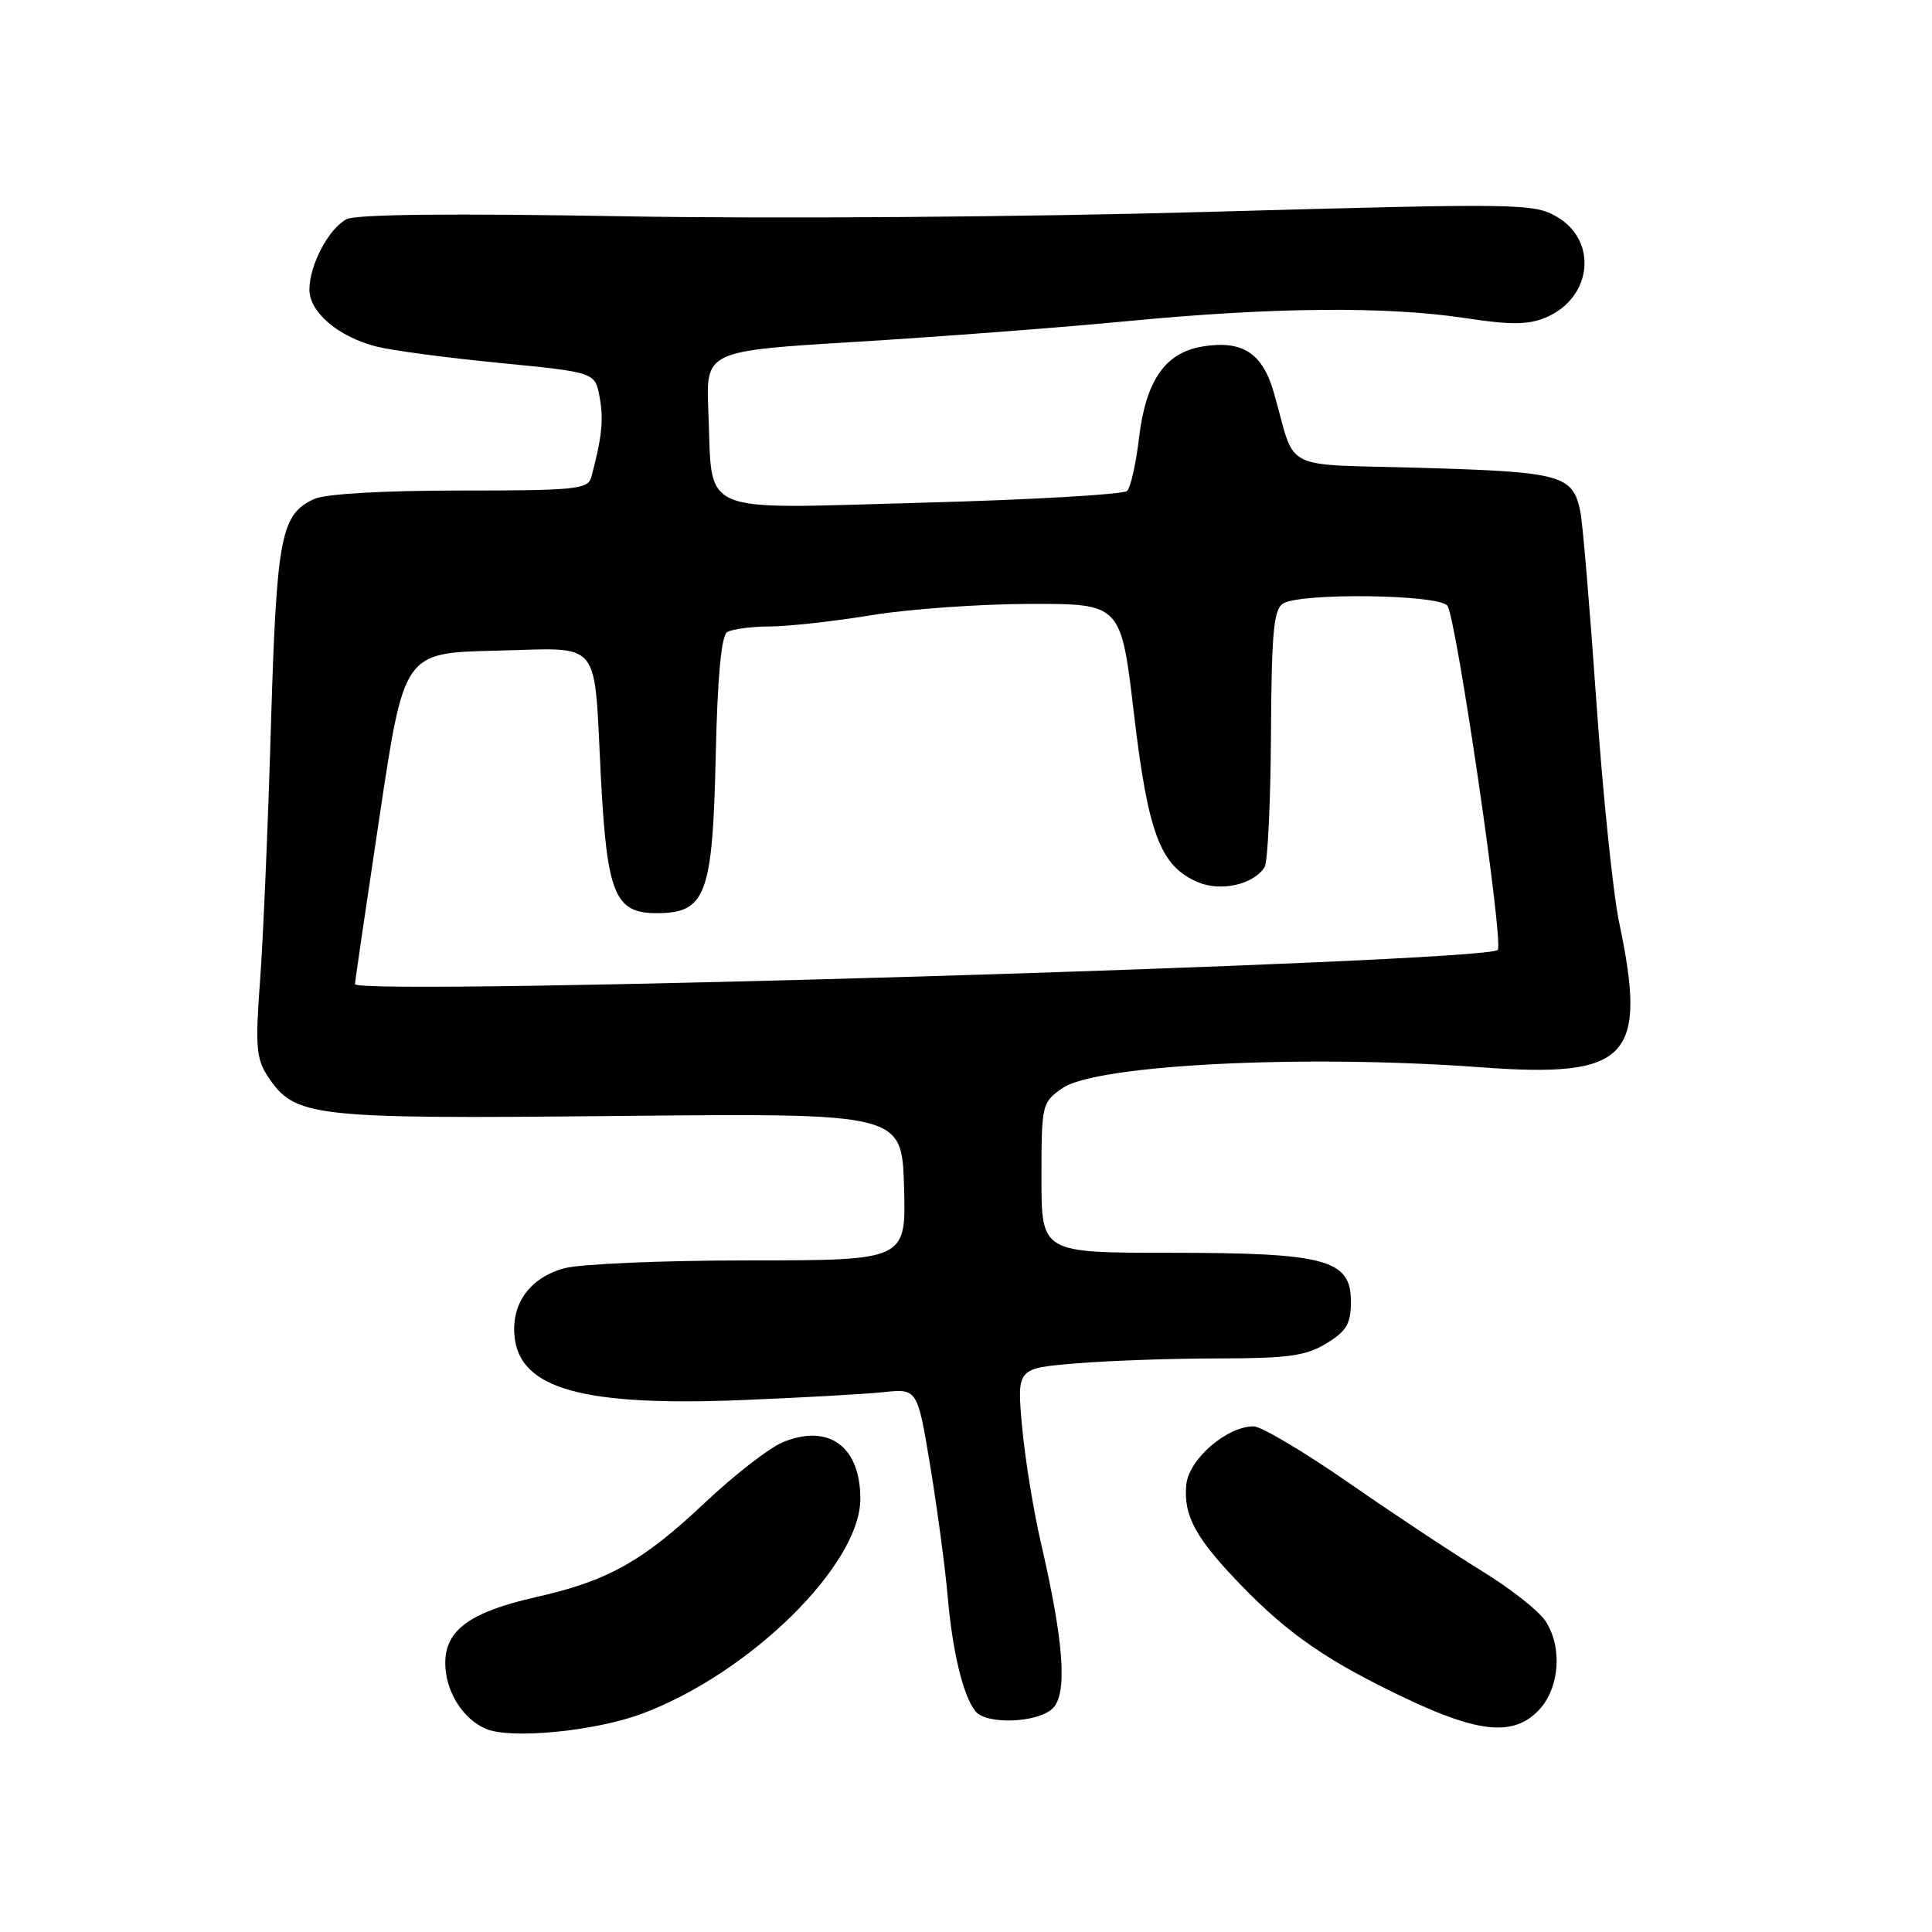 <?xml version="1.0" encoding="UTF-8" standalone="no"?>
<!DOCTYPE svg PUBLIC "-//W3C//DTD SVG 1.1//EN" "http://www.w3.org/Graphics/SVG/1.1/DTD/svg11.dtd" >
<svg xmlns="http://www.w3.org/2000/svg" xmlns:xlink="http://www.w3.org/1999/xlink" version="1.1" viewBox="0 0 256 256">
 <g >
 <path fill="currentColor"
d=" M 85.11 227.06 C 99.40 221.71 114.00 207.33 114.00 198.60 C 114.00 191.66 109.82 188.60 103.73 191.10 C 101.95 191.83 97.31 195.43 93.41 199.11 C 85.13 206.92 80.54 209.48 70.97 211.64 C 62.29 213.60 59.00 216.00 59.00 220.35 C 59.00 224.04 61.26 227.73 64.36 229.07 C 67.63 230.49 78.84 229.41 85.11 227.06 Z  M 203.92 226.58 C 206.66 223.66 207.06 218.26 204.78 214.79 C 203.89 213.43 200.09 210.45 196.33 208.15 C 192.58 205.85 184.65 200.60 178.72 196.48 C 172.79 192.37 167.12 189.00 166.12 189.00 C 162.55 189.00 157.52 193.35 157.19 196.73 C 156.79 200.84 158.44 203.86 164.52 210.12 C 170.81 216.61 176.04 220.19 186.31 225.06 C 196.04 229.68 200.64 230.07 203.92 226.58 Z  M 139.51 226.35 C 141.46 224.40 140.97 217.57 137.94 204.50 C 136.92 200.10 135.79 193.08 135.42 188.91 C 134.75 181.31 134.75 181.31 142.53 180.66 C 146.80 180.30 155.30 180.00 161.40 180.00 C 170.70 179.99 173.03 179.67 175.75 178.01 C 178.44 176.37 179.00 175.41 179.00 172.46 C 179.00 166.89 175.71 166.00 155.03 166.00 C 138.00 166.00 138.00 166.00 138.00 156.07 C 138.00 146.37 138.06 146.09 140.75 144.20 C 145.21 141.07 172.78 139.69 196.20 141.42 C 215.81 142.87 218.34 140.23 214.54 122.20 C 213.74 118.39 212.38 105.20 211.52 92.88 C 210.66 80.57 209.71 69.29 209.41 67.82 C 208.43 62.95 206.94 62.54 188.62 62.00 C 169.30 61.43 171.86 62.72 168.79 52.02 C 167.28 46.77 164.63 45.05 159.36 45.91 C 154.39 46.72 151.82 50.42 150.92 58.08 C 150.52 61.45 149.81 64.59 149.35 65.05 C 148.88 65.52 136.70 66.22 122.28 66.61 C 91.93 67.42 94.45 68.50 93.86 54.44 C 93.53 46.50 93.53 46.50 113.51 45.29 C 124.51 44.62 140.71 43.39 149.51 42.54 C 168.67 40.70 183.74 40.57 194.16 42.15 C 200.12 43.06 202.47 43.05 204.78 42.09 C 210.94 39.54 211.80 31.94 206.30 28.73 C 203.22 26.94 201.43 26.92 160.30 28.07 C 135.93 28.76 102.49 29.01 82.65 28.66 C 59.91 28.26 47.14 28.39 45.91 29.05 C 43.53 30.32 41.00 35.13 41.00 38.38 C 41.00 41.37 44.83 44.63 49.88 45.92 C 51.87 46.43 59.20 47.41 66.17 48.09 C 78.84 49.33 78.84 49.33 79.45 52.60 C 80.01 55.56 79.75 58.05 78.34 63.25 C 77.91 64.83 76.21 65.00 60.98 65.00 C 50.73 65.00 43.14 65.44 41.66 66.11 C 37.19 68.14 36.65 70.99 35.89 96.50 C 35.50 109.70 34.85 124.87 34.44 130.21 C 33.82 138.52 33.96 140.29 35.43 142.54 C 39.05 148.05 40.98 148.28 82.00 147.87 C 119.50 147.50 119.50 147.50 119.79 157.25 C 120.07 167.00 120.07 167.00 99.29 167.01 C 87.85 167.01 76.81 167.48 74.74 168.06 C 70.22 169.31 67.75 172.71 68.18 177.08 C 68.87 184.05 77.24 186.38 98.50 185.51 C 106.20 185.20 114.54 184.73 117.03 184.47 C 121.56 183.99 121.56 183.99 123.26 194.24 C 124.19 199.89 125.23 207.65 125.57 211.50 C 126.21 218.90 127.61 224.68 129.25 226.75 C 130.70 228.57 137.55 228.30 139.51 226.35 Z  M 47.04 130.40 C 47.06 129.90 48.54 119.83 50.32 108.00 C 53.55 86.50 53.55 86.50 65.65 86.22 C 79.97 85.89 78.65 84.30 79.62 103.00 C 80.43 118.47 81.47 121.00 87.00 121.00 C 93.54 121.00 94.43 118.60 94.84 100.05 C 95.07 89.72 95.58 84.25 96.34 83.77 C 96.98 83.36 99.53 83.02 102.00 83.01 C 104.47 83.00 110.55 82.33 115.50 81.51 C 120.45 80.70 129.91 80.03 136.52 80.02 C 148.54 80.00 148.54 80.00 150.26 94.62 C 152.14 110.58 153.78 114.84 158.82 116.93 C 161.84 118.18 166.16 117.17 167.57 114.89 C 167.98 114.22 168.36 106.30 168.41 97.30 C 168.48 83.90 168.77 80.75 170.00 79.98 C 172.31 78.52 190.55 78.75 191.78 80.25 C 192.94 81.67 199.29 125.04 198.46 125.87 C 196.78 127.56 46.97 132.04 47.04 130.40 Z "/>
</g>
</svg>